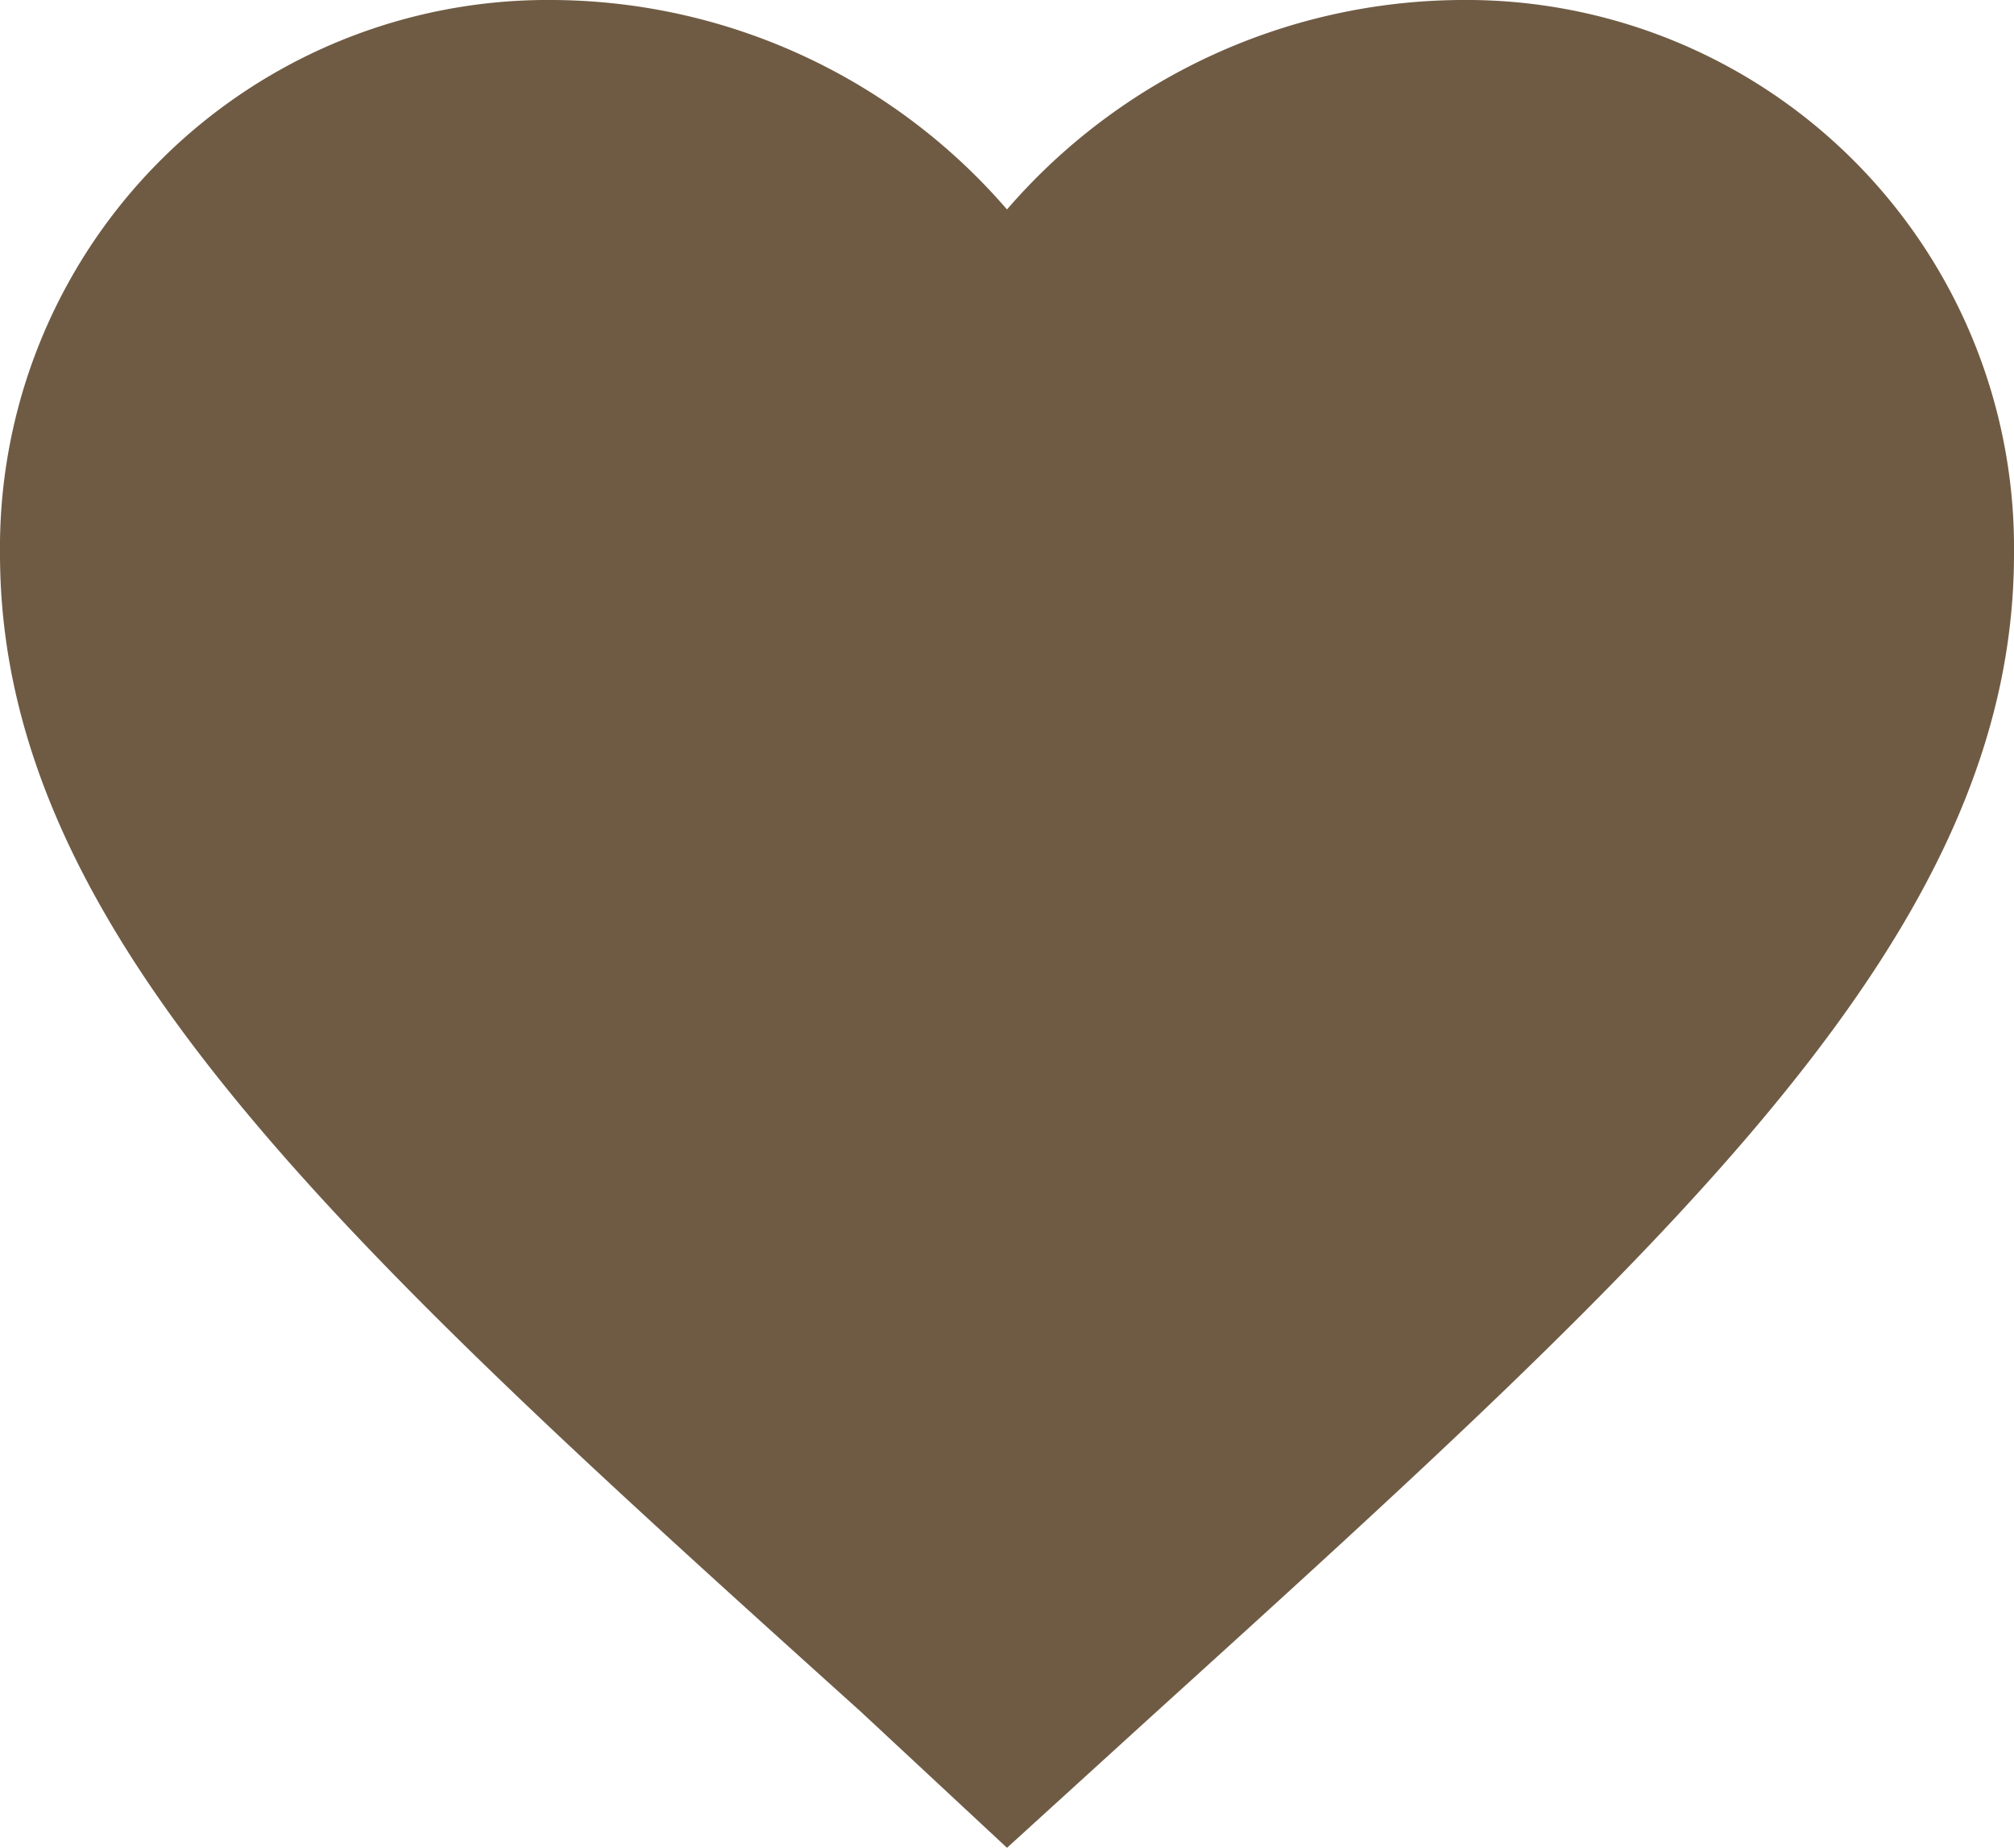 <svg id="圖層_1" data-name="圖層 1" xmlns="http://www.w3.org/2000/svg" viewBox="0 0 20 18.35"><defs><style>.cls-1{fill:#6f5b44;}</style></defs><path class="cls-1" d="M12,21.35,10.55,20C5.4,15.36,2,12.27,2,8.5A5.44,5.44,0,0,1,7.5,3,6,6,0,0,1,12,5.08,6,6,0,0,1,16.5,3,5.44,5.44,0,0,1,22,8.5c0,3.77-3.4,6.86-8.55,11.53Z" transform="translate(-2 -3)"/></svg>